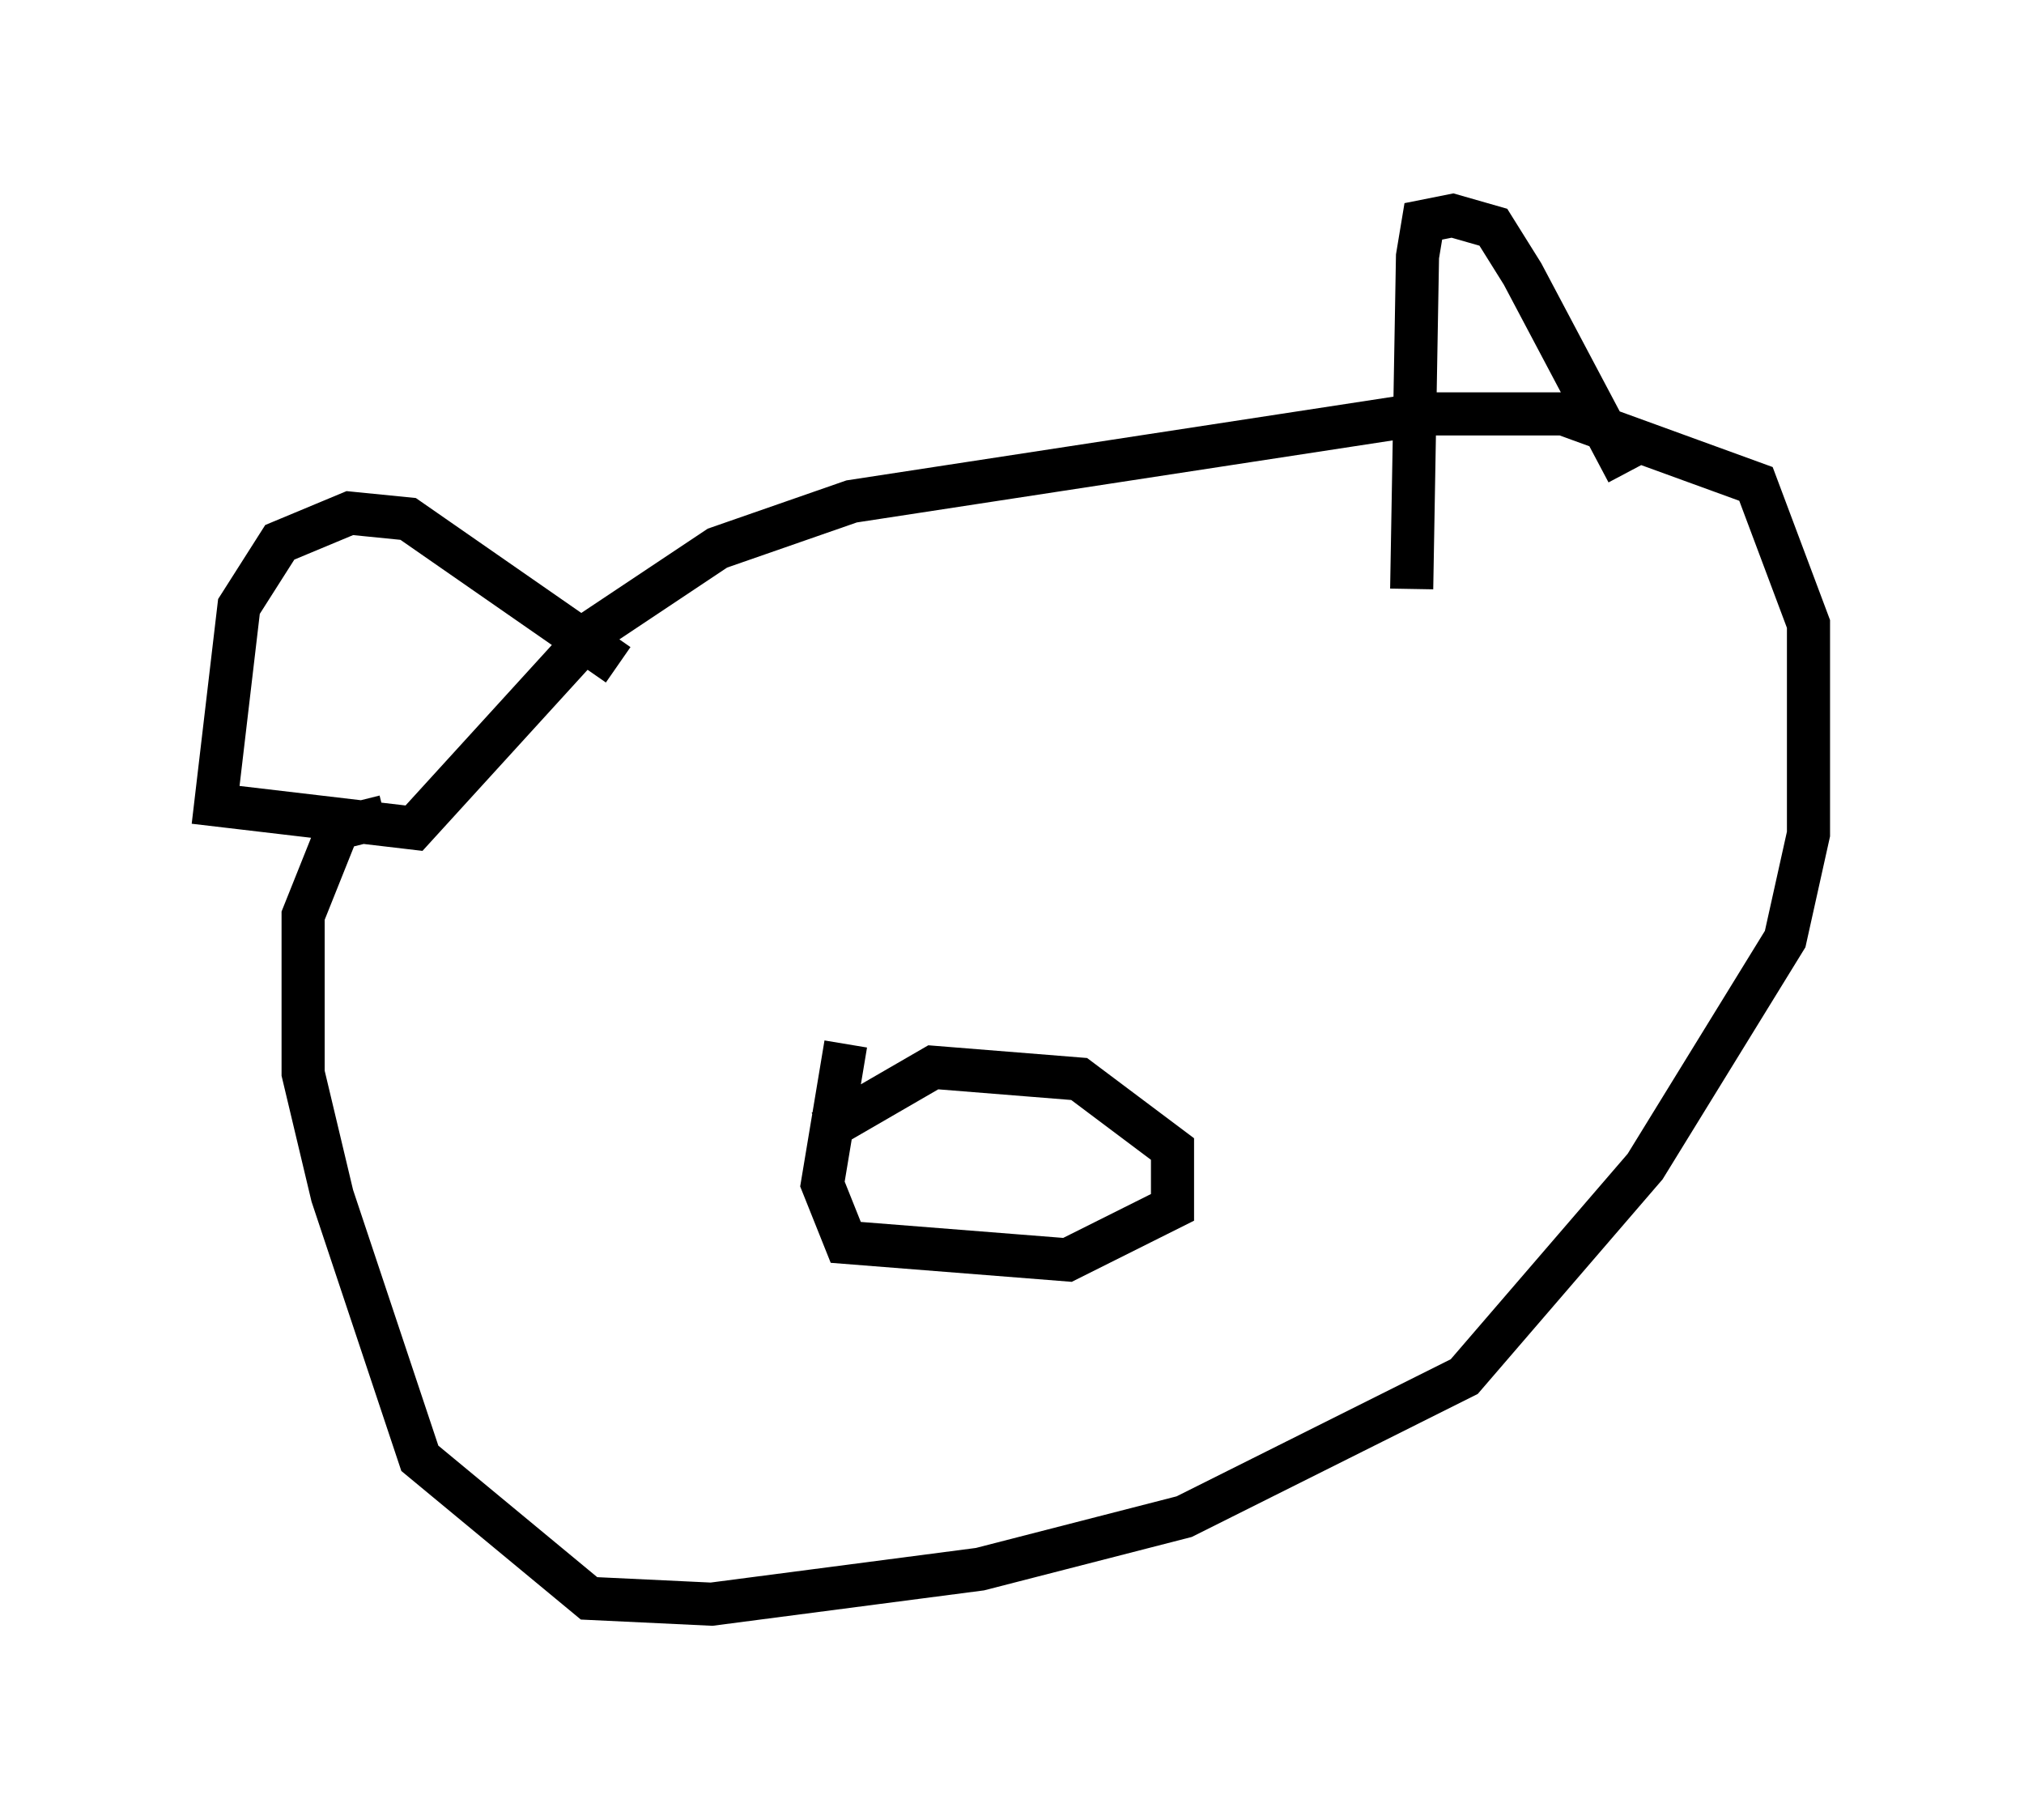 <?xml version="1.0" encoding="utf-8" ?>
<svg baseProfile="full" height="42.205" version="1.1" width="46.941" xmlns="http://www.w3.org/2000/svg" xmlns:ev="http://www.w3.org/2001/xml-events" xmlns:xlink="http://www.w3.org/1999/xlink"><defs /><rect fill="white" height="42.205" width="46.941" x="0" y="0" /><path d="M38.153, 12.713 m-0.406, -1.759 l-2.436, -4.601 -0.677, -1.083 l-0.947, -0.271 -0.677, 0.135 l-0.135, 0.812 -0.135, 7.713 m-18.403, 1.759 l-4.871, -3.383 -1.353, -0.135 l-1.624, 0.677 -0.947, 1.488 l-0.541, 4.601 4.601, 0.541 l4.195, -4.601 2.842, -1.894 l3.112, -1.083 13.261, -2.03 l3.248, 0.0 4.465, 1.624 l1.218, 3.248 0.0, 4.871 l-0.541, 2.436 -3.248, 5.277 l-4.195, 4.871 -6.495, 3.248 l-4.736, 1.218 -6.225, 0.812 l-2.842, -0.135 -3.924, -3.248 l-2.03, -6.089 -0.677, -2.842 l0.0, -3.654 0.812, -2.03 l1.083, -0.271 m10.69, 5.277 l-0.541, 3.248 0.541, 1.353 l5.142, 0.406 2.436, -1.218 l0.0, -1.353 -2.165, -1.624 l-3.383, -0.271 -2.571, 1.488 " fill="none" stroke="black" stroke-width="1" /></svg>